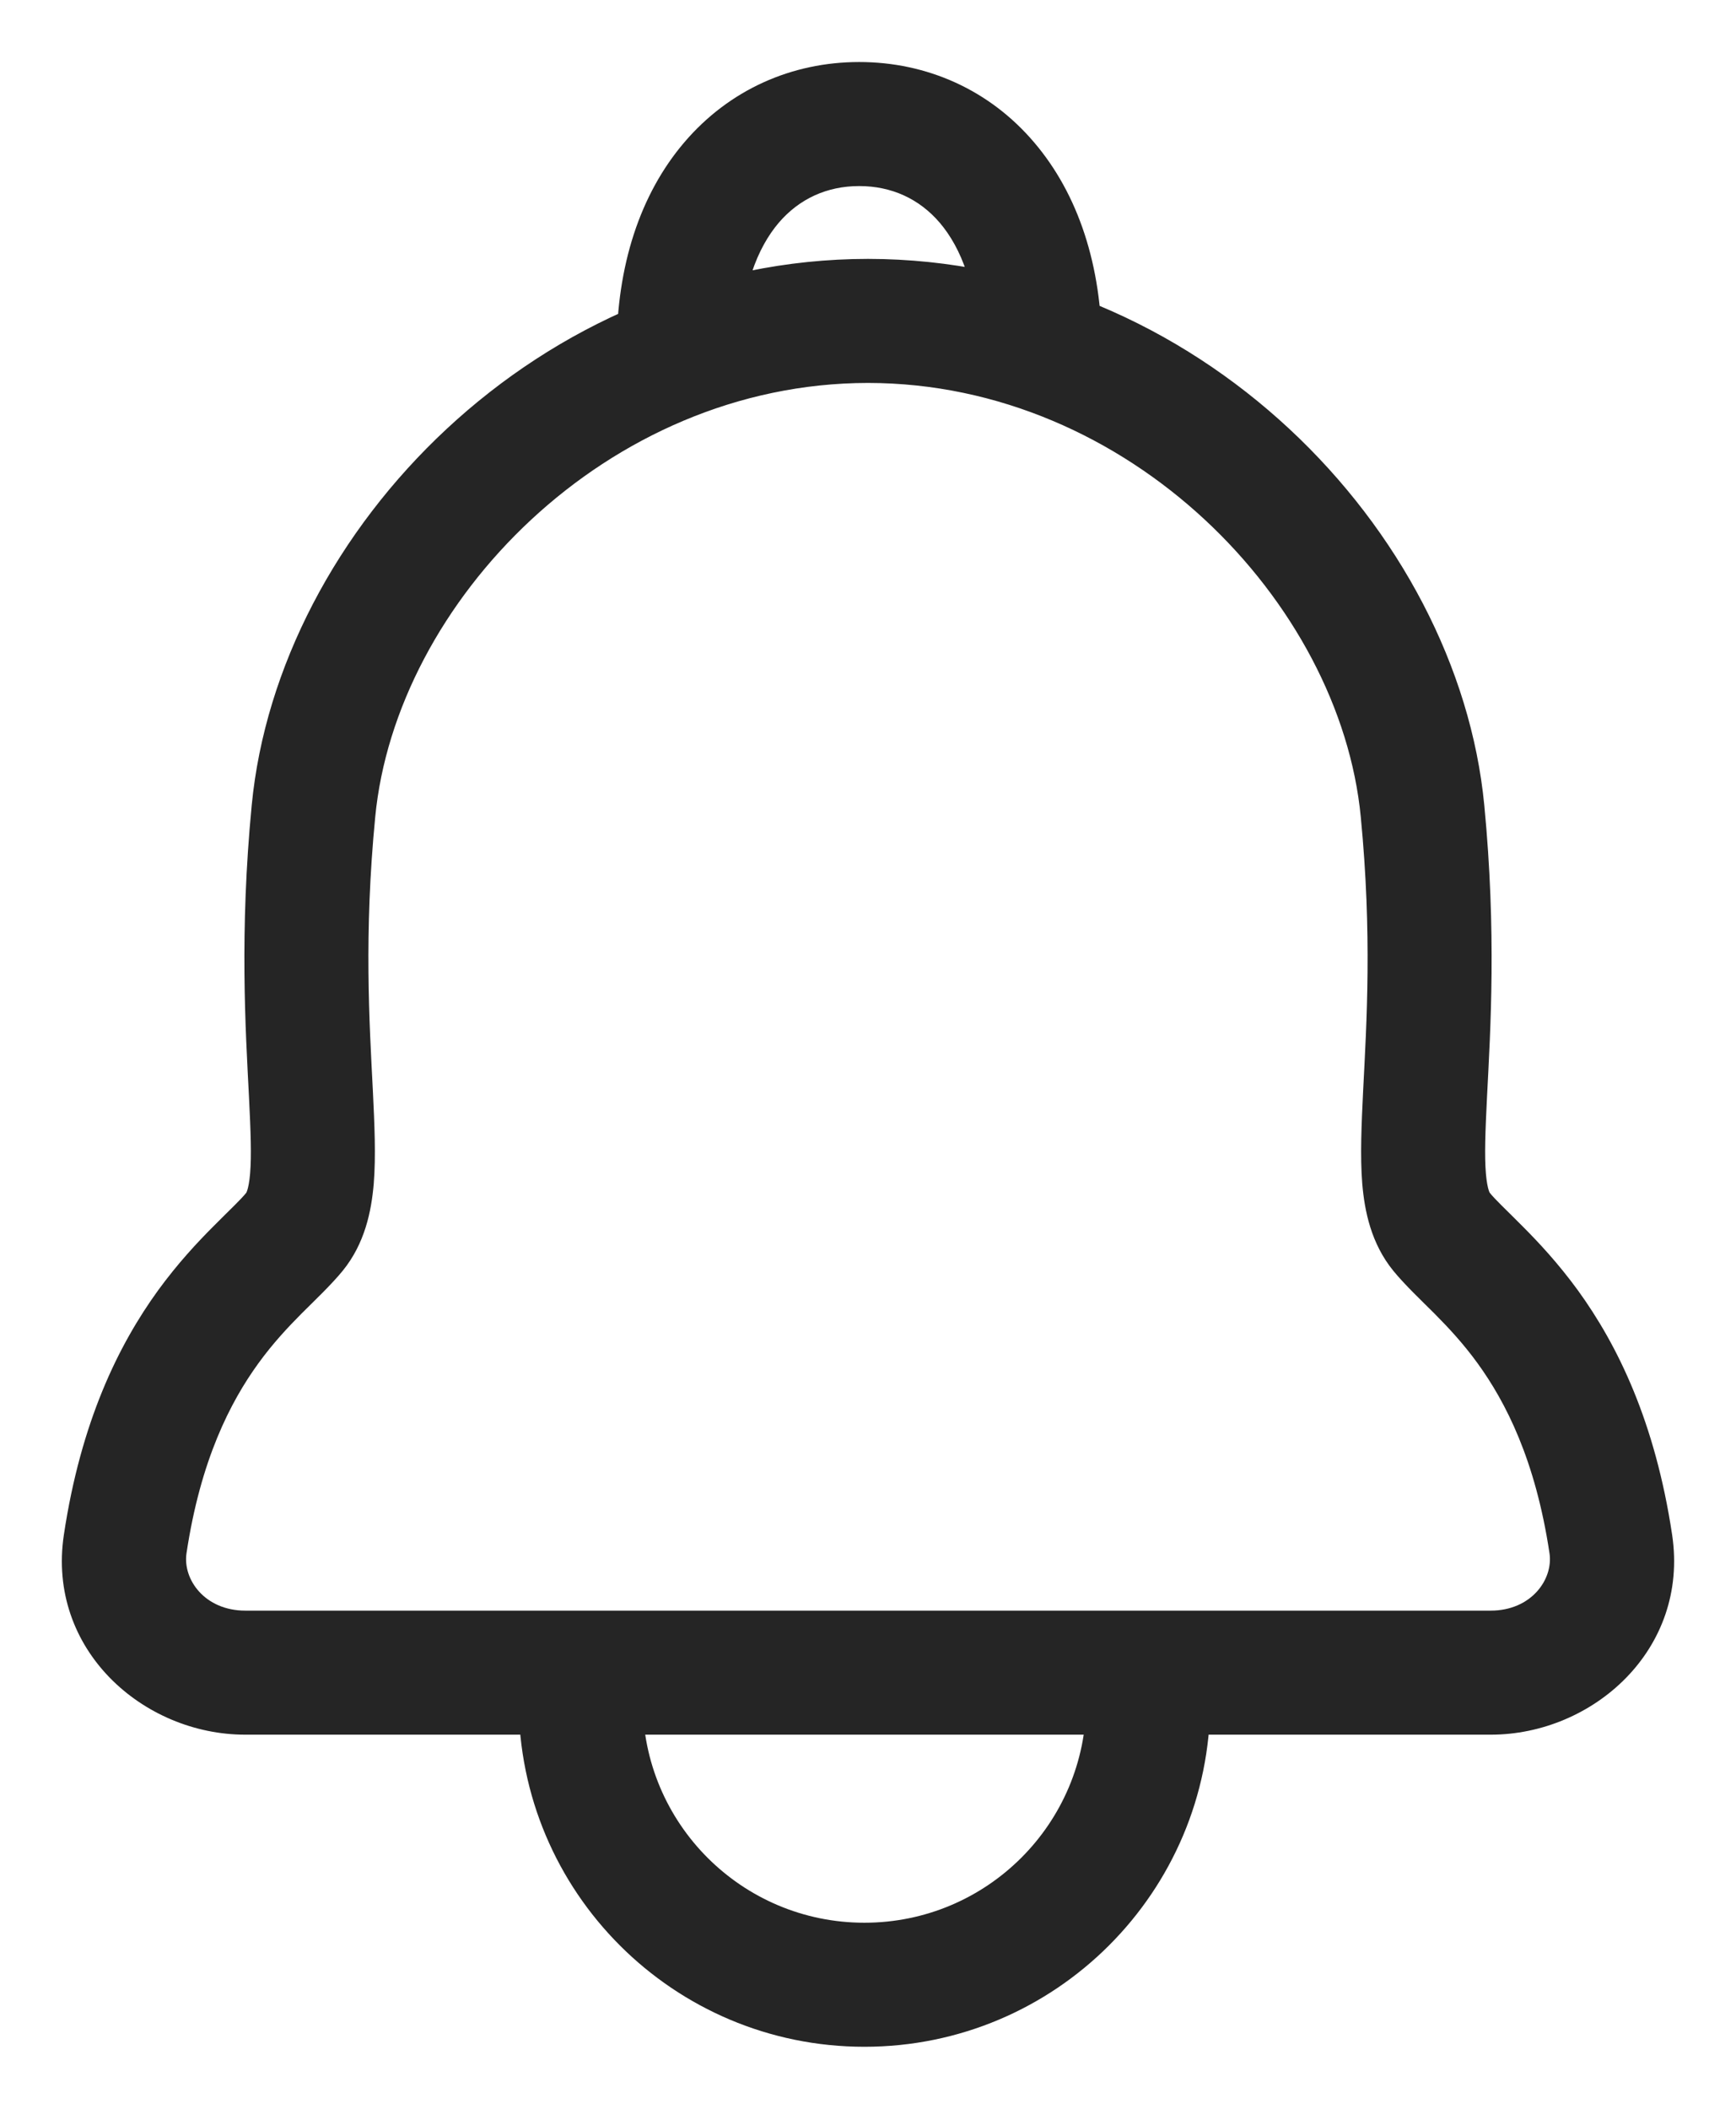 <svg width="14" height="17" viewBox="0 0 14 17" fill="none" xmlns="http://www.w3.org/2000/svg">
<path d="M4.973 2.818C4.973 3.094 5.197 3.318 5.473 3.318C5.749 3.318 5.973 3.094 5.973 2.818H4.973ZM7.886 2.818C7.886 3.094 8.11 3.318 8.386 3.318C8.662 3.318 8.886 3.094 8.886 2.818H7.886ZM11.624 9.928L11.236 10.244L11.236 10.244L11.624 9.928ZM12.99 12.448L13.485 12.373L12.99 12.448ZM6.997 2.087C6.721 2.087 6.497 2.311 6.497 2.587C6.497 2.864 6.721 3.087 6.997 3.087V2.087ZM11.472 6.538L10.974 6.586L11.472 6.538ZM2.376 9.928L2.764 10.244L2.764 10.244L2.376 9.928ZM1.01 12.448L1.504 12.522L1.01 12.448ZM7.003 3.087C7.279 3.087 7.503 2.864 7.503 2.587C7.503 2.311 7.279 2.087 7.003 2.087V3.087ZM2.528 6.538L2.03 6.491L2.528 6.538ZM8.76 13.484V13.713H9.76V13.484H8.76ZM5.183 13.713V13.484H4.183V13.713H5.183ZM6.971 15.5C5.983 15.5 5.183 14.7 5.183 13.713H4.183C4.183 15.252 5.431 16.5 6.971 16.5V15.5ZM8.76 13.713C8.76 14.7 7.959 15.5 6.971 15.5V16.5C8.511 16.5 9.76 15.252 9.76 13.713H8.76ZM5.973 2.818C5.973 2.326 6.11 1.996 6.28 1.796C6.446 1.602 6.67 1.5 6.929 1.5V0.5C6.384 0.5 5.88 0.724 5.519 1.147C5.162 1.565 4.973 2.143 4.973 2.818H5.973ZM6.929 1.5C7.189 1.5 7.413 1.602 7.579 1.796C7.749 1.996 7.886 2.326 7.886 2.818H8.886C8.886 2.143 8.696 1.565 8.339 1.147C7.979 0.724 7.474 0.5 6.929 0.5V1.5ZM11.236 10.244C11.328 10.357 11.471 10.492 11.568 10.589C11.681 10.703 11.8 10.83 11.916 10.99C12.143 11.303 12.383 11.77 12.496 12.522L13.485 12.373C13.348 11.462 13.046 10.845 12.725 10.402C12.566 10.184 12.408 10.015 12.277 9.884C12.13 9.736 12.062 9.675 12.012 9.613L11.236 10.244ZM6.997 3.087C6.998 3.087 6.999 3.087 7 3.087L7 2.087C6.999 2.087 6.998 2.087 6.997 2.087V3.087ZM7 3.087C9.11 3.089 10.808 4.858 10.974 6.586L11.97 6.491C11.756 4.269 9.645 2.089 7 2.087L7 3.087ZM10.974 6.586C11.066 7.533 11.021 8.244 10.993 8.793C10.98 9.06 10.968 9.32 10.986 9.543C11.005 9.766 11.058 10.025 11.236 10.244L12.012 9.613C12.021 9.624 11.995 9.602 11.983 9.46C11.971 9.316 11.978 9.126 11.992 8.844C12.02 8.296 12.069 7.519 11.97 6.491L10.974 6.586ZM1.988 9.613C1.938 9.675 1.87 9.736 1.723 9.884C1.592 10.015 1.434 10.184 1.275 10.402C0.954 10.845 0.652 11.462 0.515 12.373L1.504 12.522C1.617 11.77 1.857 11.303 2.084 10.99C2.2 10.83 2.319 10.703 2.432 10.589C2.529 10.492 2.672 10.357 2.764 10.244L1.988 9.613ZM7.003 2.087C7.002 2.087 7.001 2.087 7 2.087L7 3.087C7.001 3.087 7.002 3.087 7.003 3.087V2.087ZM7 2.087C4.355 2.089 2.244 4.269 2.03 6.491L3.026 6.586C3.192 4.858 4.89 3.089 7 3.087L7 2.087ZM2.03 6.491C1.931 7.519 1.98 8.296 2.008 8.844C2.022 9.126 2.029 9.316 2.017 9.46C2.005 9.602 1.979 9.624 1.988 9.613L2.764 10.244C2.942 10.025 2.995 9.766 3.014 9.543C3.032 9.32 3.02 9.06 3.007 8.793C2.979 8.244 2.934 7.533 3.026 6.586L2.03 6.491ZM1.978 13.984H12.022V12.984H1.978V13.984ZM0.515 12.373C0.376 13.298 1.155 13.984 1.978 13.984V12.984C1.652 12.984 1.473 12.733 1.504 12.522L0.515 12.373ZM12.496 12.522C12.527 12.733 12.348 12.984 12.022 12.984V13.984C12.845 13.984 13.623 13.298 13.485 12.373L12.496 12.522Z" fill="#252525"/>
</svg>
